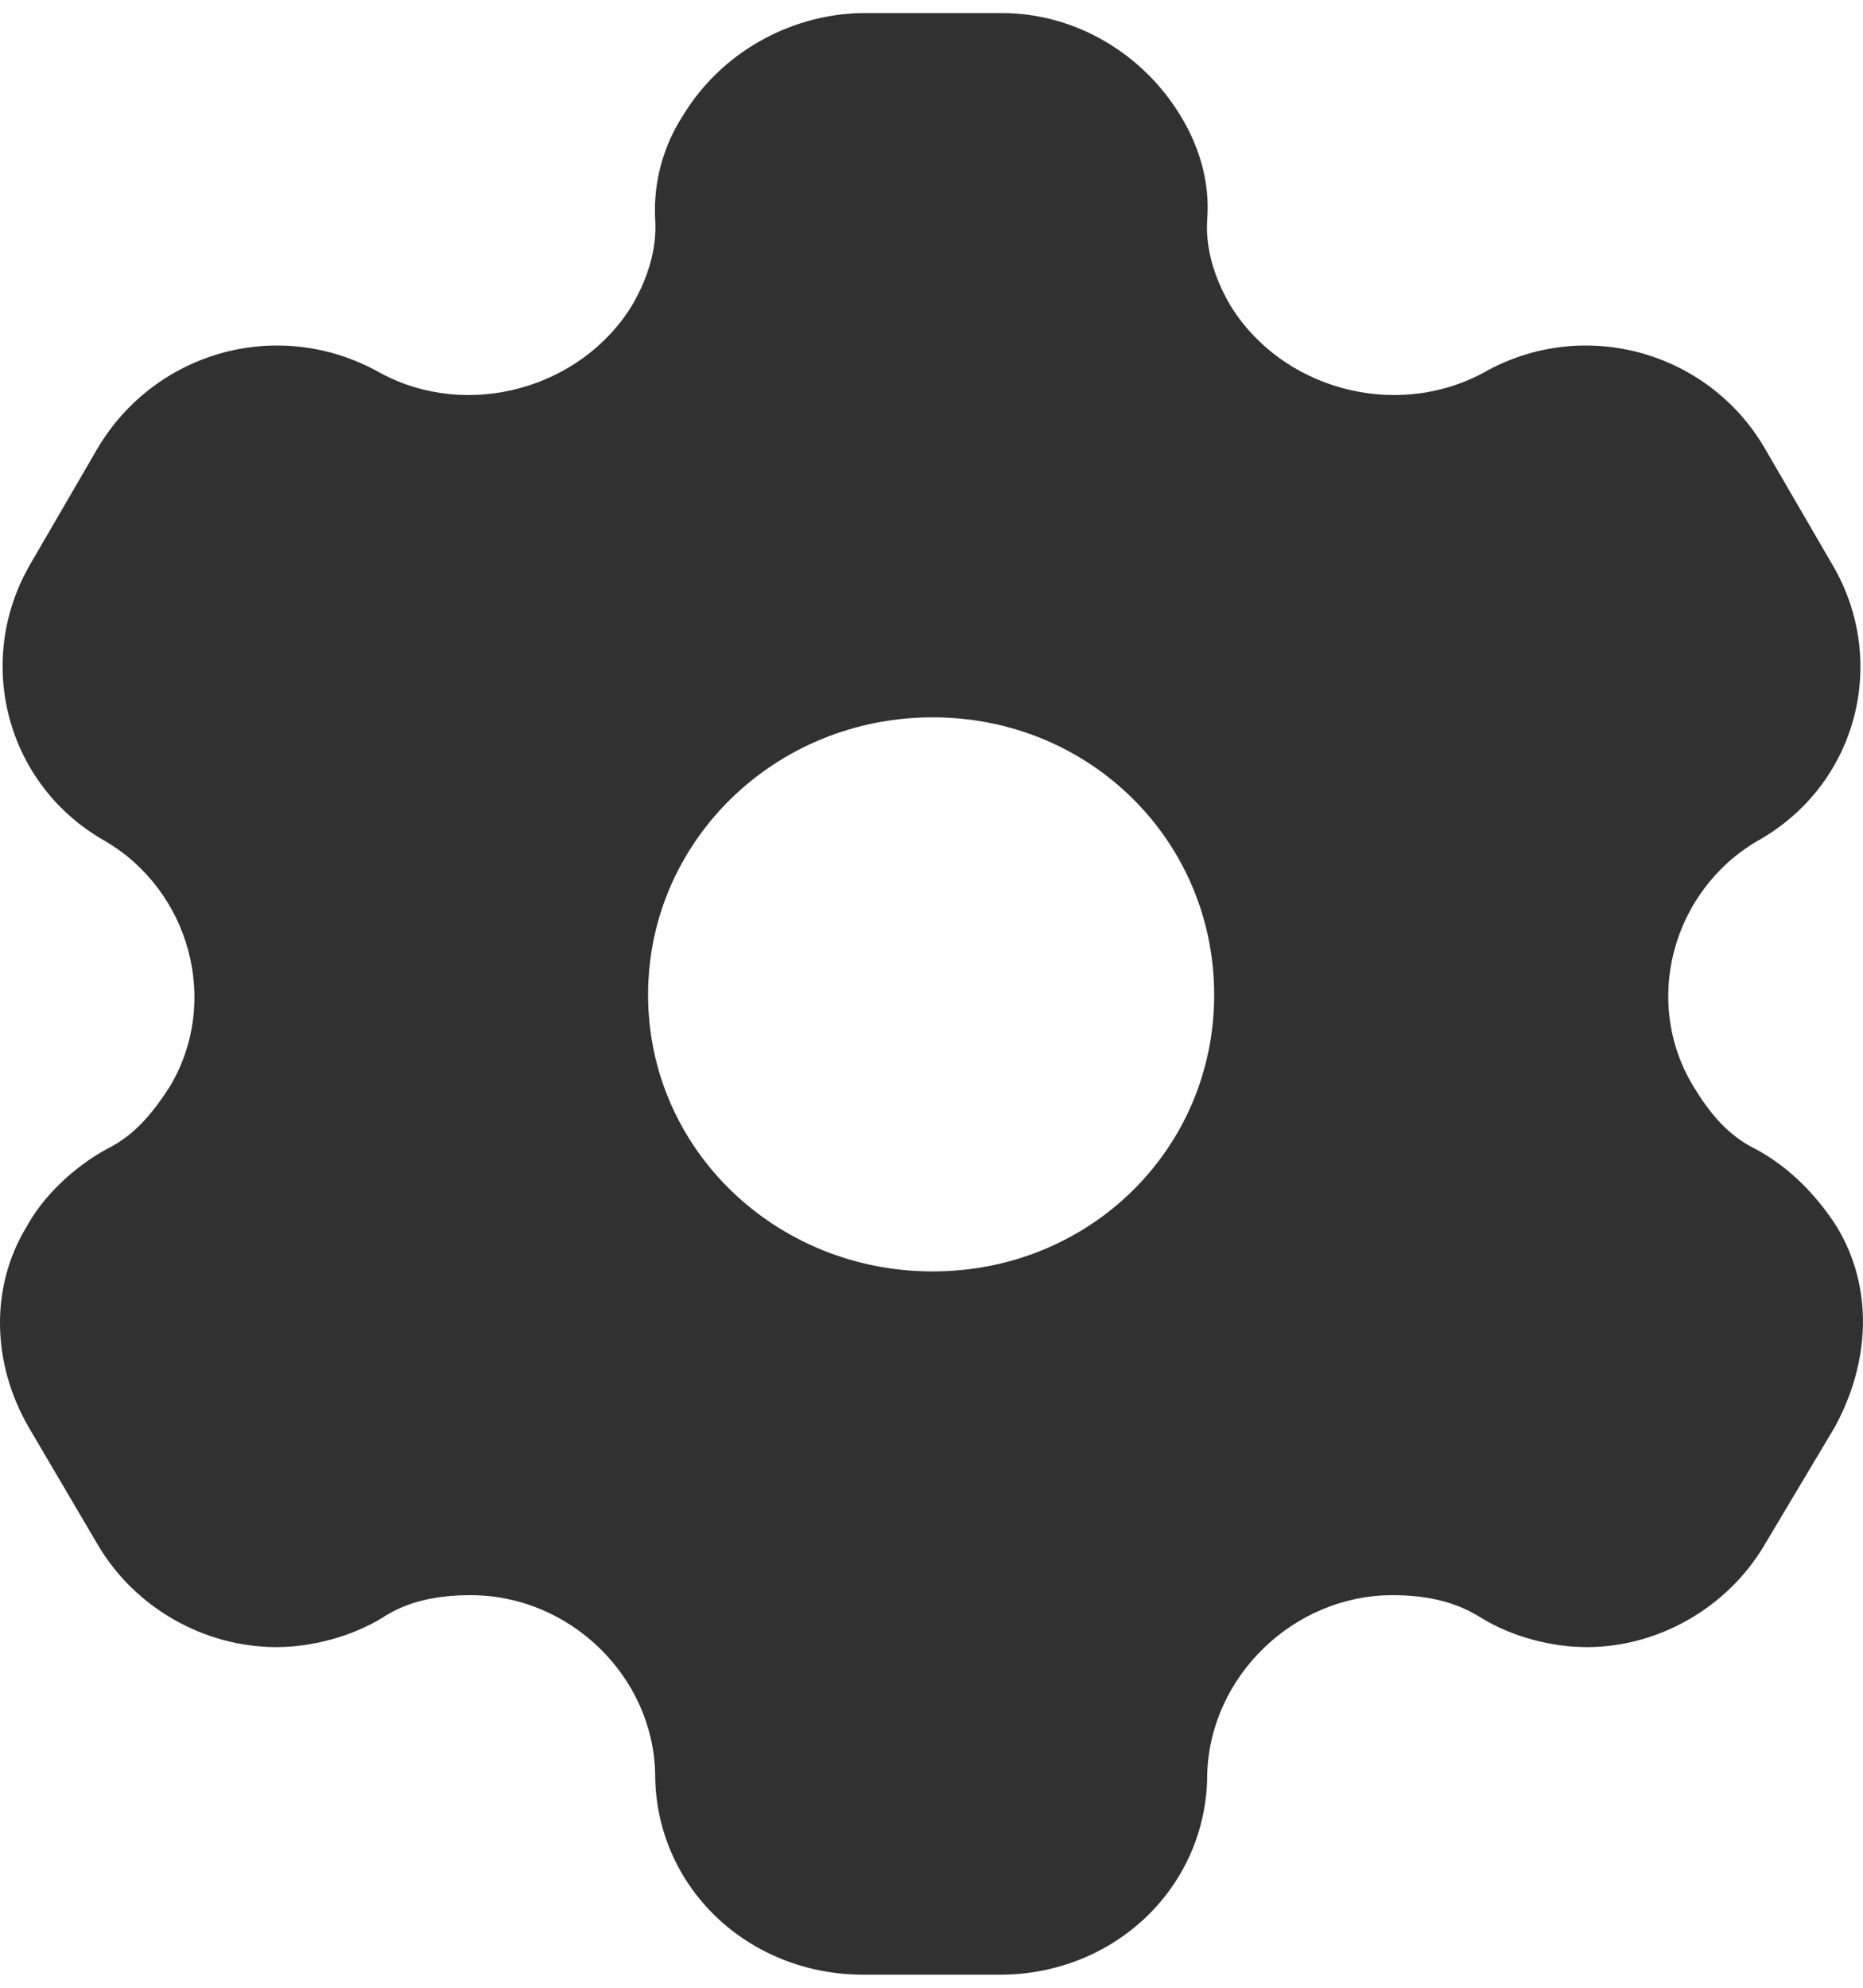 <svg width="15" height="16" viewBox="0 0 15 16" fill="none" xmlns="http://www.w3.org/2000/svg">
<path fill-rule="evenodd" clip-rule="evenodd" d="M14.133 9.248C14.416 9.398 14.634 9.634 14.787 9.871C15.085 10.361 15.061 10.961 14.771 11.49L14.206 12.437C13.908 12.942 13.351 13.258 12.778 13.258C12.496 13.258 12.181 13.179 11.923 13.021C11.713 12.887 11.471 12.84 11.213 12.84C10.414 12.84 9.744 13.495 9.72 14.277C9.72 15.184 8.978 15.895 8.05 15.895H6.953C6.017 15.895 5.275 15.184 5.275 14.277C5.259 13.495 4.589 12.84 3.79 12.84C3.524 12.84 3.282 12.887 3.08 13.021C2.822 13.179 2.499 13.258 2.225 13.258C1.644 13.258 1.087 12.942 0.789 12.437L0.232 11.49C-0.066 10.976 -0.083 10.361 0.216 9.871C0.345 9.634 0.587 9.398 0.861 9.248C1.087 9.137 1.233 8.955 1.37 8.742C1.773 8.063 1.531 7.171 0.845 6.769C0.047 6.319 -0.212 5.316 0.248 4.534L0.789 3.603C1.257 2.821 2.257 2.545 3.064 3.003C3.766 3.382 4.678 3.129 5.089 2.458C5.218 2.237 5.291 2 5.275 1.763C5.259 1.455 5.347 1.163 5.501 0.927C5.799 0.437 6.34 0.121 6.929 0.105H8.066C8.663 0.105 9.204 0.437 9.502 0.927C9.648 1.163 9.744 1.455 9.72 1.763C9.704 2 9.777 2.237 9.906 2.458C10.317 3.129 11.229 3.382 11.939 3.003C12.738 2.545 13.746 2.821 14.206 3.603L14.747 4.534C15.215 5.316 14.956 6.319 14.15 6.769C13.464 7.171 13.222 8.063 13.633 8.742C13.762 8.955 13.908 9.137 14.133 9.248ZM5.218 8.008C5.218 9.247 6.243 10.234 7.509 10.234C8.776 10.234 9.776 9.247 9.776 8.008C9.776 6.768 8.776 5.774 7.509 5.774C6.243 5.774 5.218 6.768 5.218 8.008Z" fill="#313131"/>
</svg>
